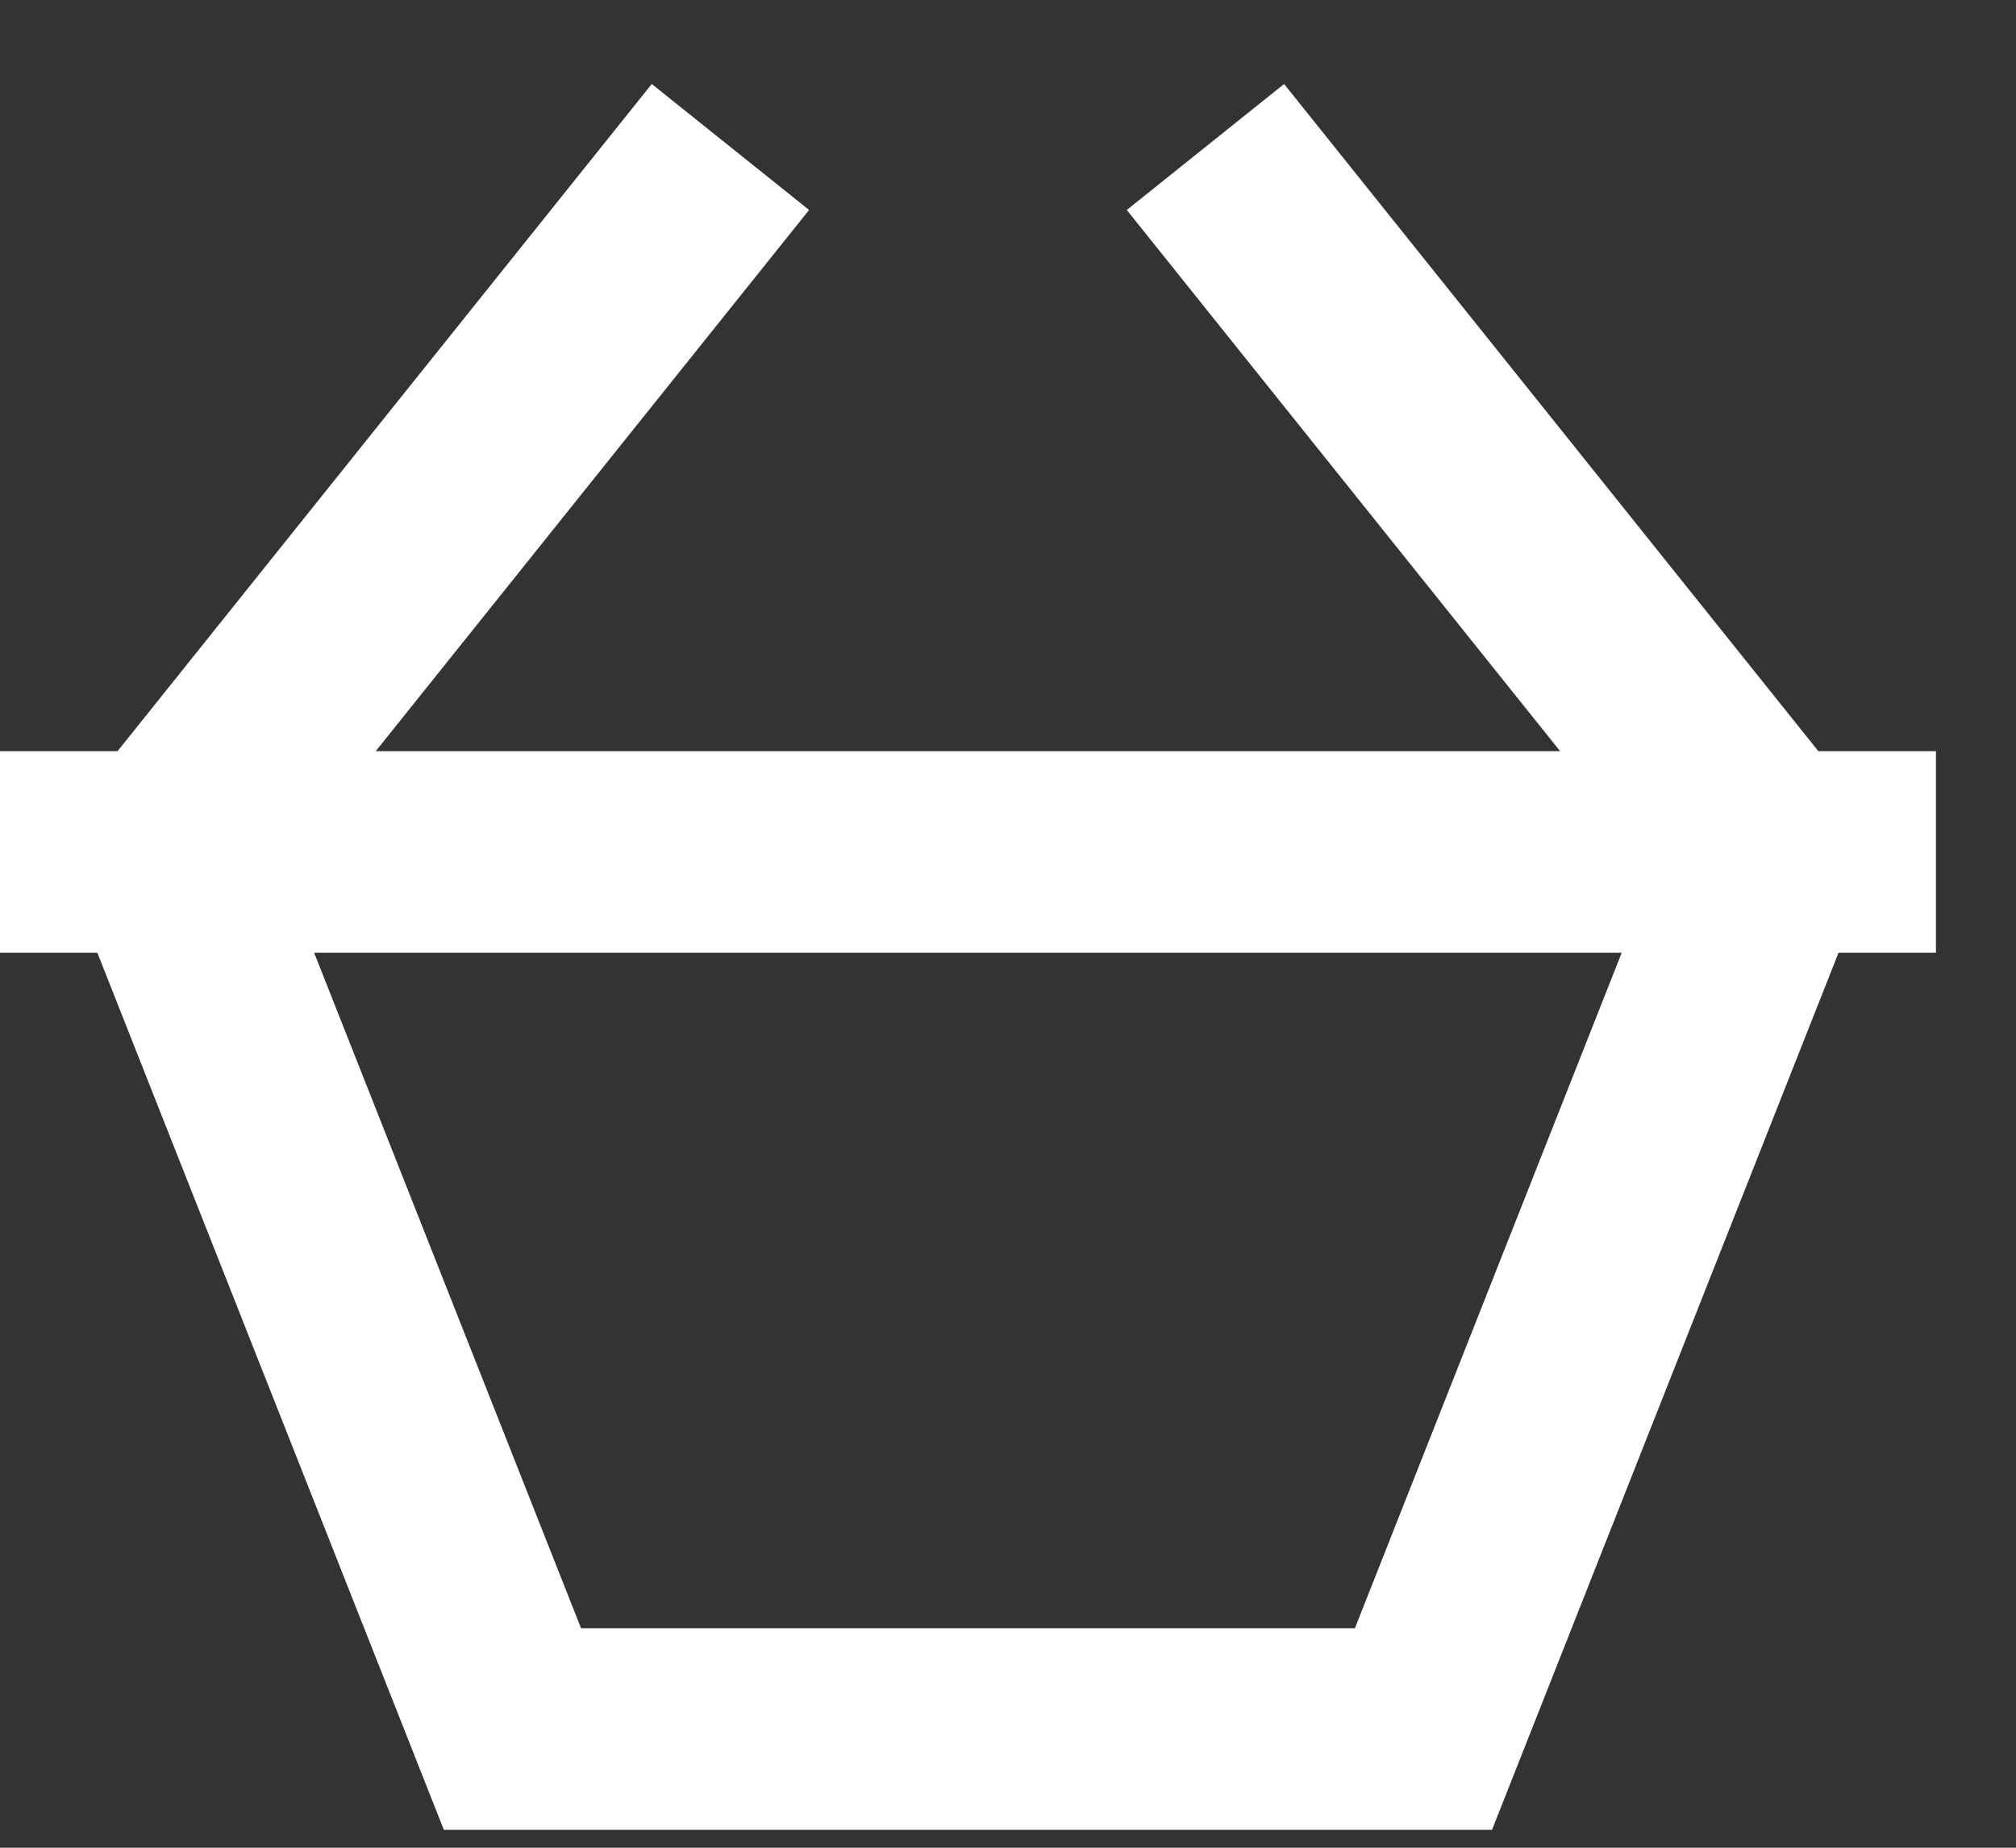 <svg width="24" height="22" xmlns="http://www.w3.org/2000/svg" xmlns:xlink="http://www.w3.org/1999/xlink" xmlns:svgjs="http://svgjs.com/svgjs" fill="#fff"><rect width="100%" height="100%" fill="#333333" stroke="none"/><svg xmlns="http://www.w3.org/2000/svg" width="24" height="22"><path paint-order="stroke fill markers" fill-rule="evenodd" d="M23.047 8.944h-1.4L15.287 1l-1.873 1.5 5.159 6.444h-14.1L9.632 2.5 7.759 1l-6.36 7.944h-1.4v2.4h1.16l4.125 10.443h12.478l4.125-10.443h1.16v-2.4zM16.13 19.386H6.917L3.74 11.344h15.566l-3.176 8.042z"/></svg></svg>
